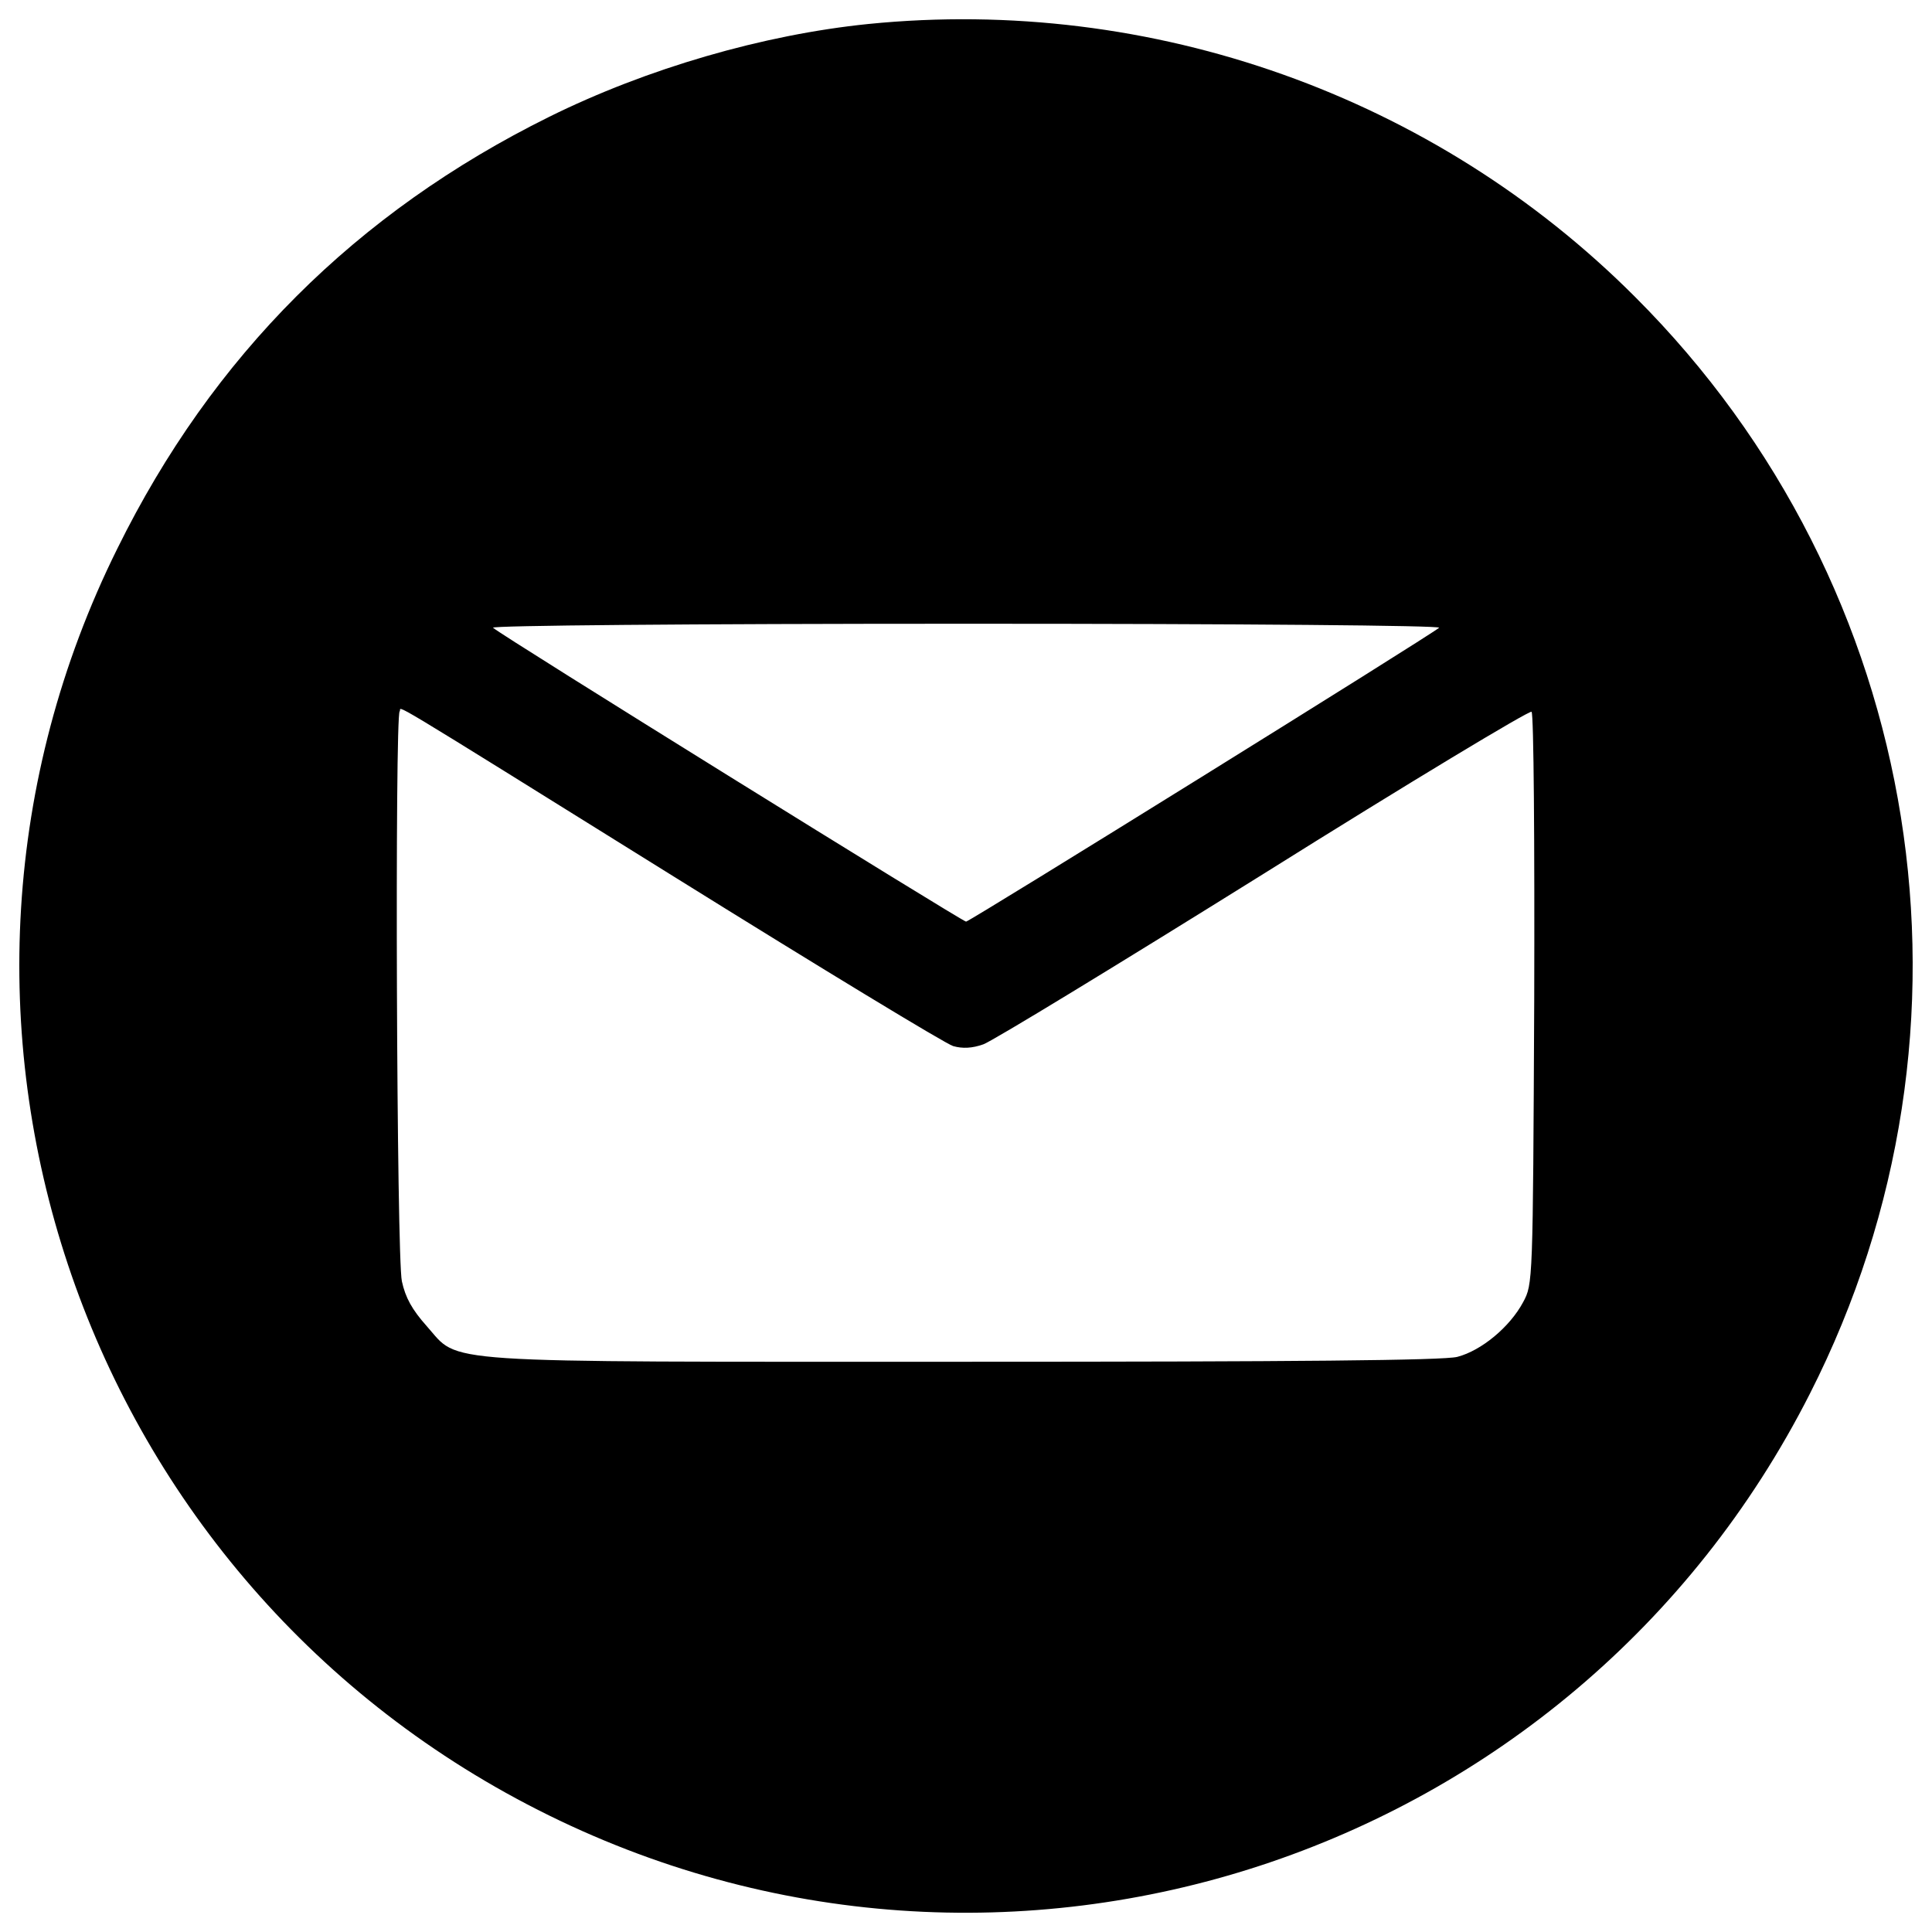 <?xml version="1.0" standalone="no"?><!DOCTYPE svg PUBLIC "-//W3C//DTD SVG 1.1//EN" "http://www.w3.org/Graphics/SVG/1.1/DTD/svg11.dtd"><svg t="1524832654662" class="icon" style="" viewBox="0 0 1024 1024" version="1.1" xmlns="http://www.w3.org/2000/svg" p-id="4319" xmlns:xlink="http://www.w3.org/1999/xlink" width="32" height="32"><defs><style type="text/css"></style></defs><path d="M460.186 12.718c-55.613 5.652-117.35 23.562-169.185 49.244-102.267 50.657-178.381 126.536-228.803 228.803-121.825 245.535-22.149 544.092 222.915 668.508 247.183 125.594 548.557 26.86 674.15-220.559 98.499-193.69 61.03-427.919-92.6-581.315C760.392 50.893 610.519-2.365 460.186 12.718z m302.561 320c-3.768 3.533-248.832 155.761-250.716 155.761S264.847 336.251 261.315 332.718c-1.413-1.178 103.209-2.12 250.716-2.12 146.33-0.01 252.129 0.932 250.716 2.12zM358.39 465.377c76.82 47.831 142.797 87.89 146.801 89.068 4.946 1.413 10.138 1.178 16.026-0.942 4.71-1.649 71.629-42.414 148.685-90.481 77.056-48.302 140.913-86.712 141.855-85.77 1.178 1.178 1.649 69.745 1.413 152.699-0.707 150.333-0.707 150.569-5.888 160.236-7.066 13.189-22.149 25.682-34.877 28.979-7.301 1.884-86.006 2.591-261.079 2.591-285.358 0-267.213 1.178-285.123-18.852-7.772-8.714-11.315-15.084-13.199-23.798-2.826-12.728-3.768-299.5-1.178-302.09 1.884-1.884-15.78-12.728 146.565 88.361z" p-id="4320"></path></svg>
